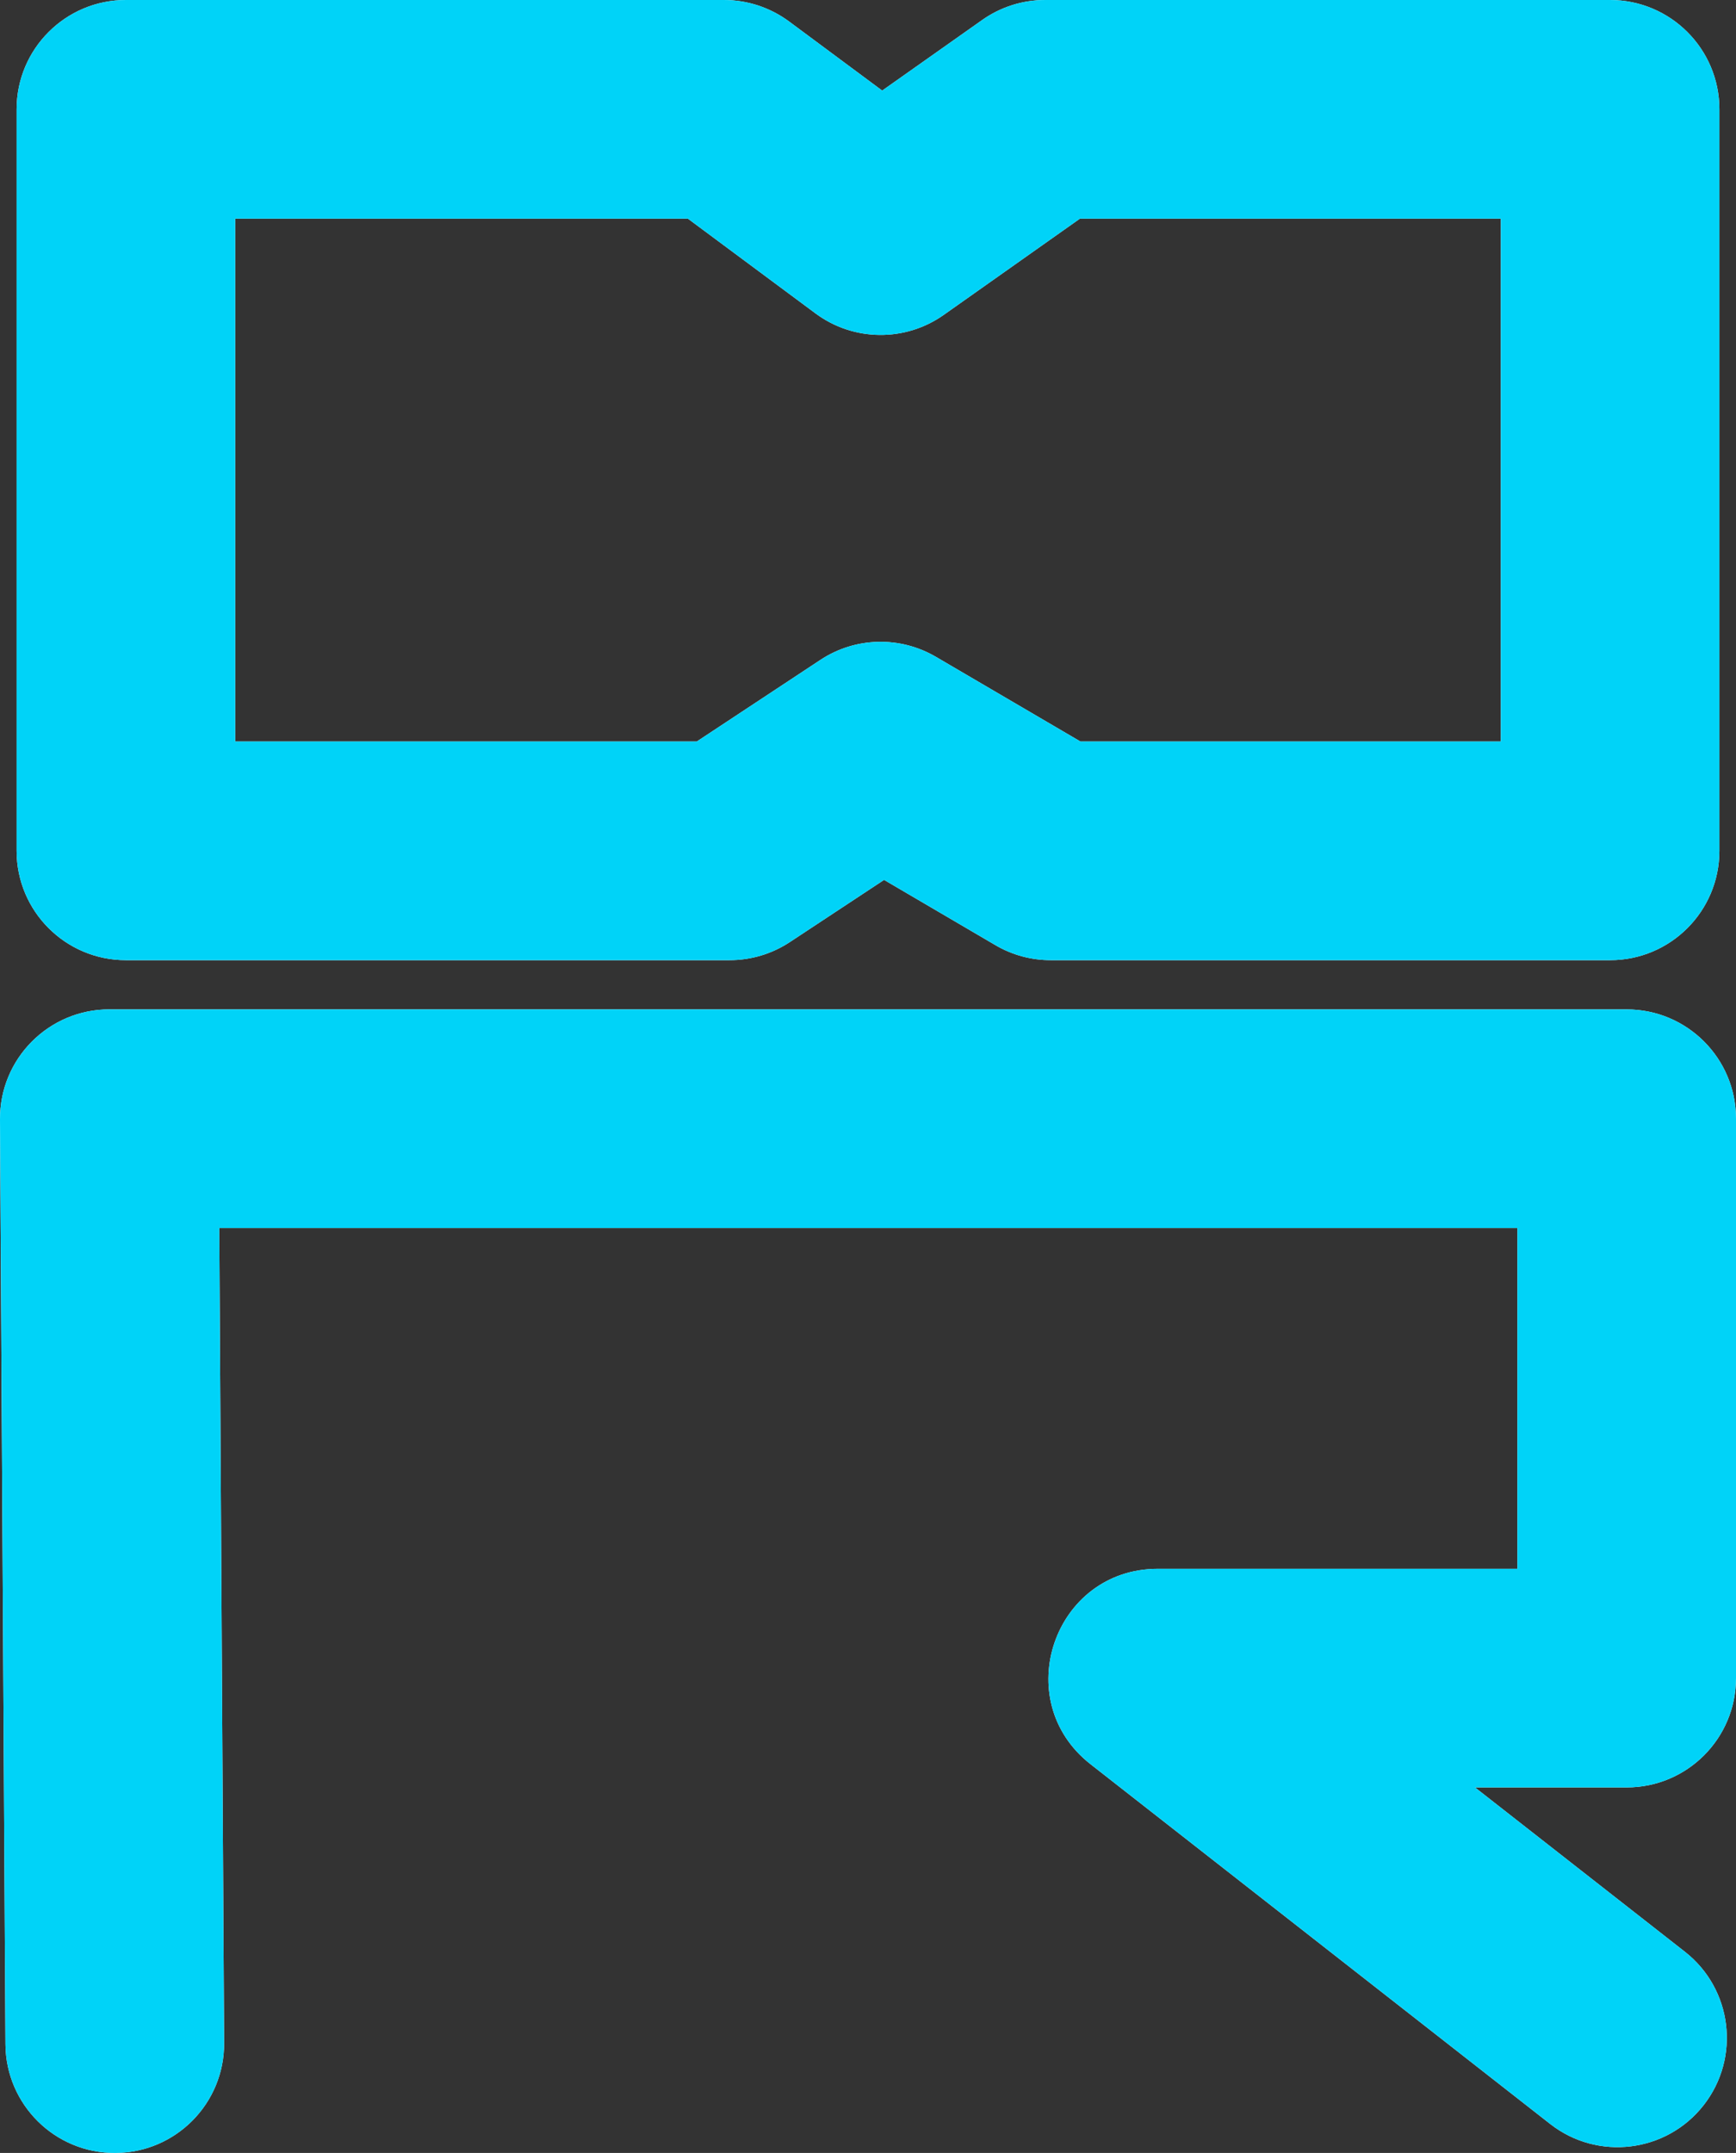 <?xml version="1.0" encoding="UTF-8" standalone="no"?>
<!-- Created with Inkscape (http://www.inkscape.org/) -->

<svg
   width="39.707mm"
   height="49.236mm"
   viewBox="0 0 39.707 49.236"
   version="1.1"
   id="svg5"
   inkscape:version="1.2.1 (9c6d41e410, 2022-07-14)"
   sodipodi:docname="r8Logo.svg"
   inkscape:export-filename="r8LogosDark.svg"
   inkscape:export-xdpi="107.42"
   inkscape:export-ydpi="107.42"
   xmlns:inkscape="http://www.inkscape.org/namespaces/inkscape"
   xmlns:sodipodi="http://sodipodi.sourceforge.net/DTD/sodipodi-0.dtd"
   xmlns="http://www.w3.org/2000/svg"
   xmlns:svg="http://www.w3.org/2000/svg">
  <rect x="0" y="0" width="39.707" height="49.236" fill="#333333" stroke="none"/>
  <sodipodi:namedview
     id="namedview7"
     pagecolor="#505050"
     bordercolor="#eeeeee"
     borderopacity="1"
     inkscape:showpageshadow="0"
     inkscape:pageopacity="0"
     inkscape:pagecheckerboard="0"
     inkscape:deskcolor="#505050"
     inkscape:document-units="mm"
     showgrid="false"
     inkscape:zoom="1.0444209"
     inkscape:cx="661.13191"
     inkscape:cy="360.96558"
     inkscape:window-width="1920"
     inkscape:window-height="1009"
     inkscape:window-x="1912"
     inkscape:window-y="-8"
     inkscape:window-maximized="1"
     inkscape:current-layer="layer1" />
  <defs
     id="defs2" />
  <g
     inkscape:label="Layer 1"
     inkscape:groupmode="layer"
     id="layer1"
     transform="translate(-23.249,-19.301)">
    <g
       id="rect244"
       inkscape:label="rect244"
       style="opacity:0.99">
      <path
         style="color:#000000;fill:#ffffff;stroke-linecap:round;stroke-linejoin:round;stroke-dashoffset:2567.09;-inkscape-stroke:none;paint-order:stroke fill markers"
         d="m 26.129,19.301 h 13.679 c 0.537,-7.6e-5 1.059,0.173 1.49,0.492 l 2.129,1.58 2.285,-1.613 c 0.422,-0.299 0.926,-0.459 1.443,-0.459 H 60.076 c 1.381,3.61e-4 2.5,1.12 2.5,2.5 v 16.958 c -7.7e-5,1.381 -1.119,2.5 -2.5,2.5 H 47.283 c -0.444,4.45e-4 -0.88,-0.117 -1.264,-0.342 l -2.549,-1.494 -2.158,1.424 C 40.903,41.116 40.425,41.259 39.935,41.259 H 26.129 C 24.748,41.259 23.629,40.14 23.629,38.759 V 21.801 c 7.7e-5,-1.381 1.119,-2.5 2.5,-2.5 z m 2.5,5 v 11.958 h 10.557 l 2.83,-1.868 c 0.795,-0.524 1.819,-0.55 2.641,-0.068 l 3.305,1.936 h 9.615 V 24.301 h -9.627 l -3.115,2.201 c -0.882,0.623 -2.064,0.61 -2.932,-0.033 l -2.92,-2.168 z m -2.88,18.084 h 34.707 c 1.381,3.64e-4 2.5,1.12 2.5,2.5 V 57.677 c -7.7e-5,1.381 -1.119,2.5 -2.5,2.5 h -3.168 -0.303 l 4.801,3.758 c 1.088,0.851 1.28,2.422 0.429,3.51 -0.851,1.087 -2.423,1.279 -3.51,0.428 L 48.192,59.646 c -1.87,-1.465 -0.835,-4.468 1.541,-4.468 h 7.555 0.668 V 47.384 H 28.264 l 0.111,18.637 c 0.009,1.381 -1.104,2.507 -2.485,2.516 -1.381,0.009 -2.507,-1.104 -2.516,-2.485 L 23.249,44.898 c -0.007,-1.386 1.114,-2.513 2.5,-2.514 z"
         id="path12009"
         sodipodi:nodetypes="ccccccccccccccccccccccccccccccccccccccccccccccccccccc" />
      <path
         style="color:#000000;fill:#00d5fa;stroke-width:0;stroke-linecap:round;stroke-linejoin:round;stroke-dashoffset:2567.09;-inkscape-stroke:none;paint-order:stroke fill markers"
         d="m 26.129,19.301 h 13.679 c 0.537,-7.6e-5 1.059,0.173 1.49,0.492 l 2.129,1.58 2.285,-1.613 c 0.422,-0.299 0.926,-0.459 1.443,-0.459 H 60.076 c 1.381,3.61e-4 2.5,1.12 2.5,2.5 v 16.958 c -7.7e-5,1.381 -1.119,2.5 -2.5,2.5 H 47.283 c -0.444,4.45e-4 -0.88,-0.117 -1.264,-0.342 l -2.549,-1.494 -2.158,1.424 C 40.903,41.116 40.425,41.259 39.935,41.259 H 26.129 c -1.381,-7.5e-5 -2.5,-1.119 -2.5,-2.5 V 21.801 c 7.7e-5,-1.381 1.119,-2.5 2.5,-2.5 z m 2.5,5 v 11.958 h 10.557 l 2.83,-1.868 c 0.795,-0.524 1.819,-0.55 2.641,-0.068 l 3.305,1.936 h 9.615 V 24.301 h -9.627 l -3.115,2.201 c -0.882,0.623 -2.064,0.61 -2.932,-0.033 l -2.92,-2.168 z m -2.88,18.084 h 34.707 c 1.381,3.64e-4 2.5,1.12 2.5,2.5 V 57.677 c -7.7e-5,1.381 -1.119,2.5 -2.5,2.5 h -3.168 -0.303 l 4.801,3.758 c 1.088,0.851 1.28,2.422 0.429,3.51 -0.851,1.087 -2.423,1.279 -3.51,0.428 L 48.192,59.646 c -1.87,-1.465 -0.835,-4.468 1.541,-4.468 h 7.555 0.668 V 47.384 H 28.264 l 0.111,18.637 c 0.009,1.381 -1.104,2.507 -2.485,2.516 -1.381,0.009 -2.507,-1.104 -2.516,-2.485 L 23.249,44.898 c -0.007,-1.386 1.114,-2.513 2.5,-2.514 z"
         id="path12011"
         sodipodi:nodetypes="ccccccccccccccccccccccccccccccccccccccccccccccccccccc"
         inkscape:export-filename=".\justr8.svg"
         inkscape:export-xdpi="107.42"
         inkscape:export-ydpi="107.42" />
    </g>
  </g>
</svg>
